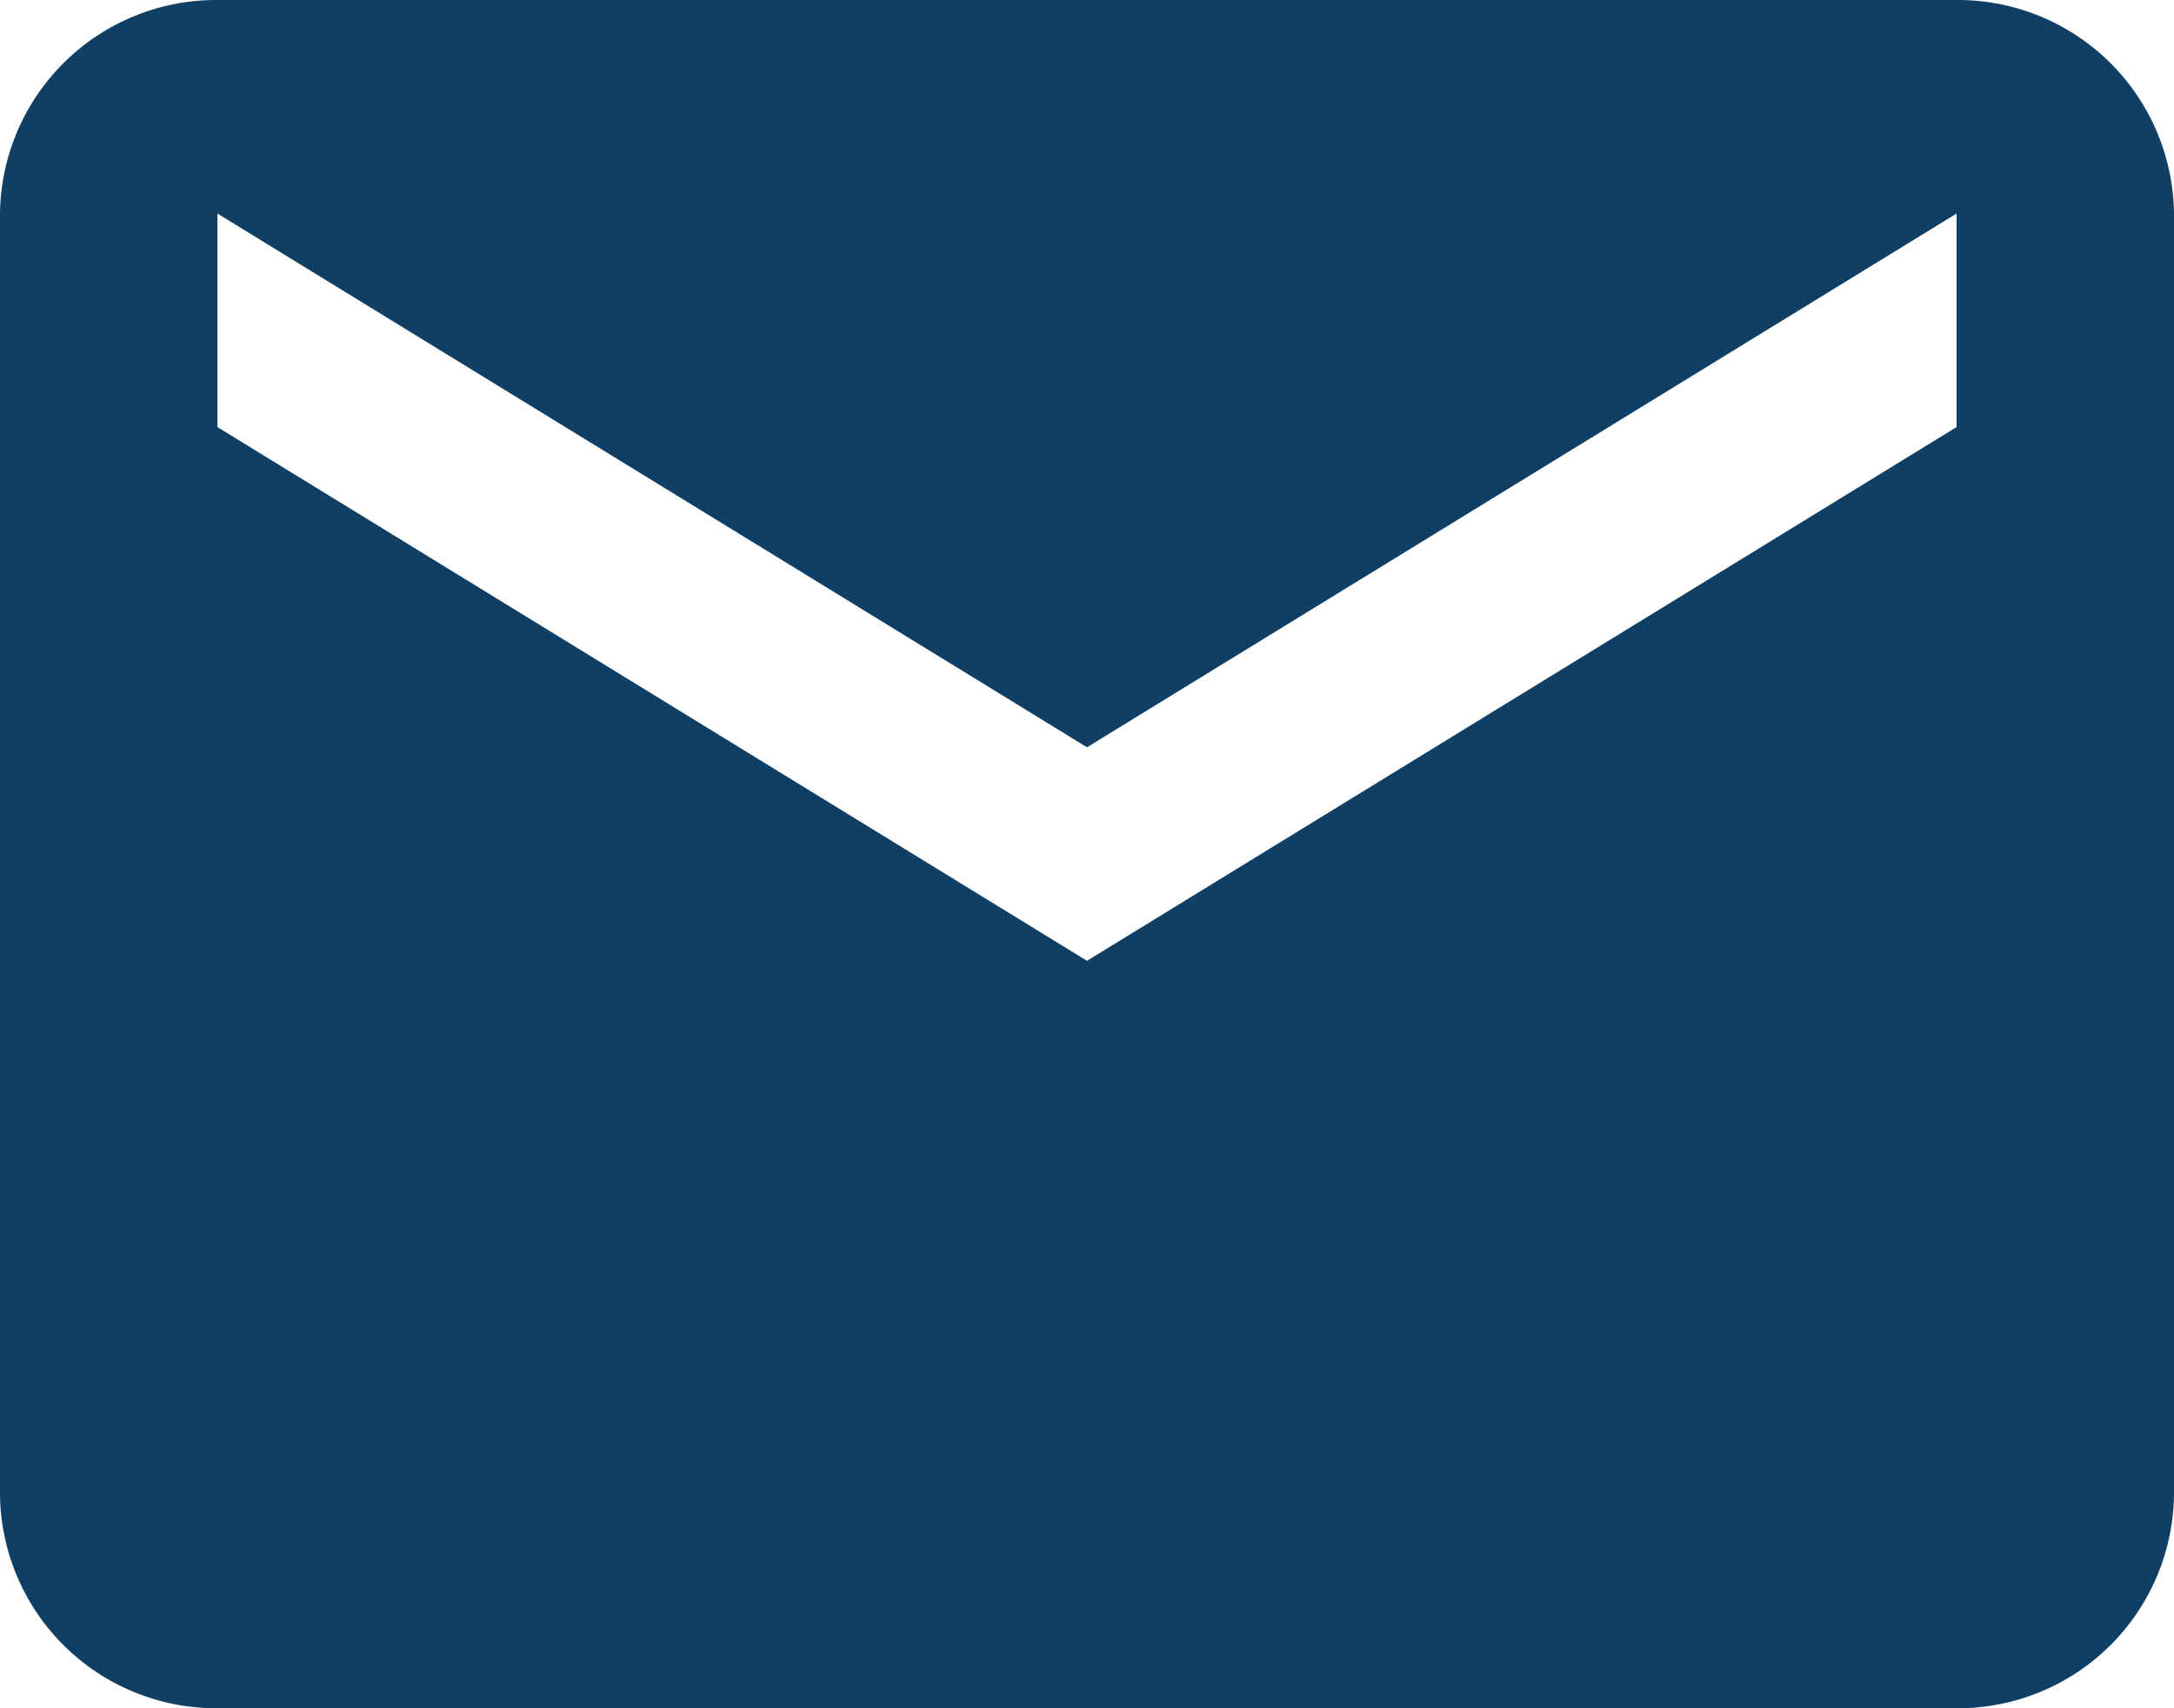 <svg xmlns="http://www.w3.org/2000/svg" width="14" height="11" viewBox="0 0 14 11">
<defs>
    <style>
      .cls-1 {
        fill: #0f3f65;
        fill-rule: evenodd;
      }
    </style>
  </defs>
  <path id="Forma_1" data-name="Forma 1" class="cls-1" d="M436.6,352H425.4a1.392,1.392,0,0,0-1.4,1.375v8.25A1.392,1.392,0,0,0,425.4,363h11.2a1.392,1.392,0,0,0,1.4-1.375v-8.25A1.392,1.392,0,0,0,436.6,352Zm0,2.75-5.6,3.437-5.6-3.437v-1.375l5.6,3.437,5.6-3.437v1.375Z" transform="translate(-424 -352)"/>
</svg>
